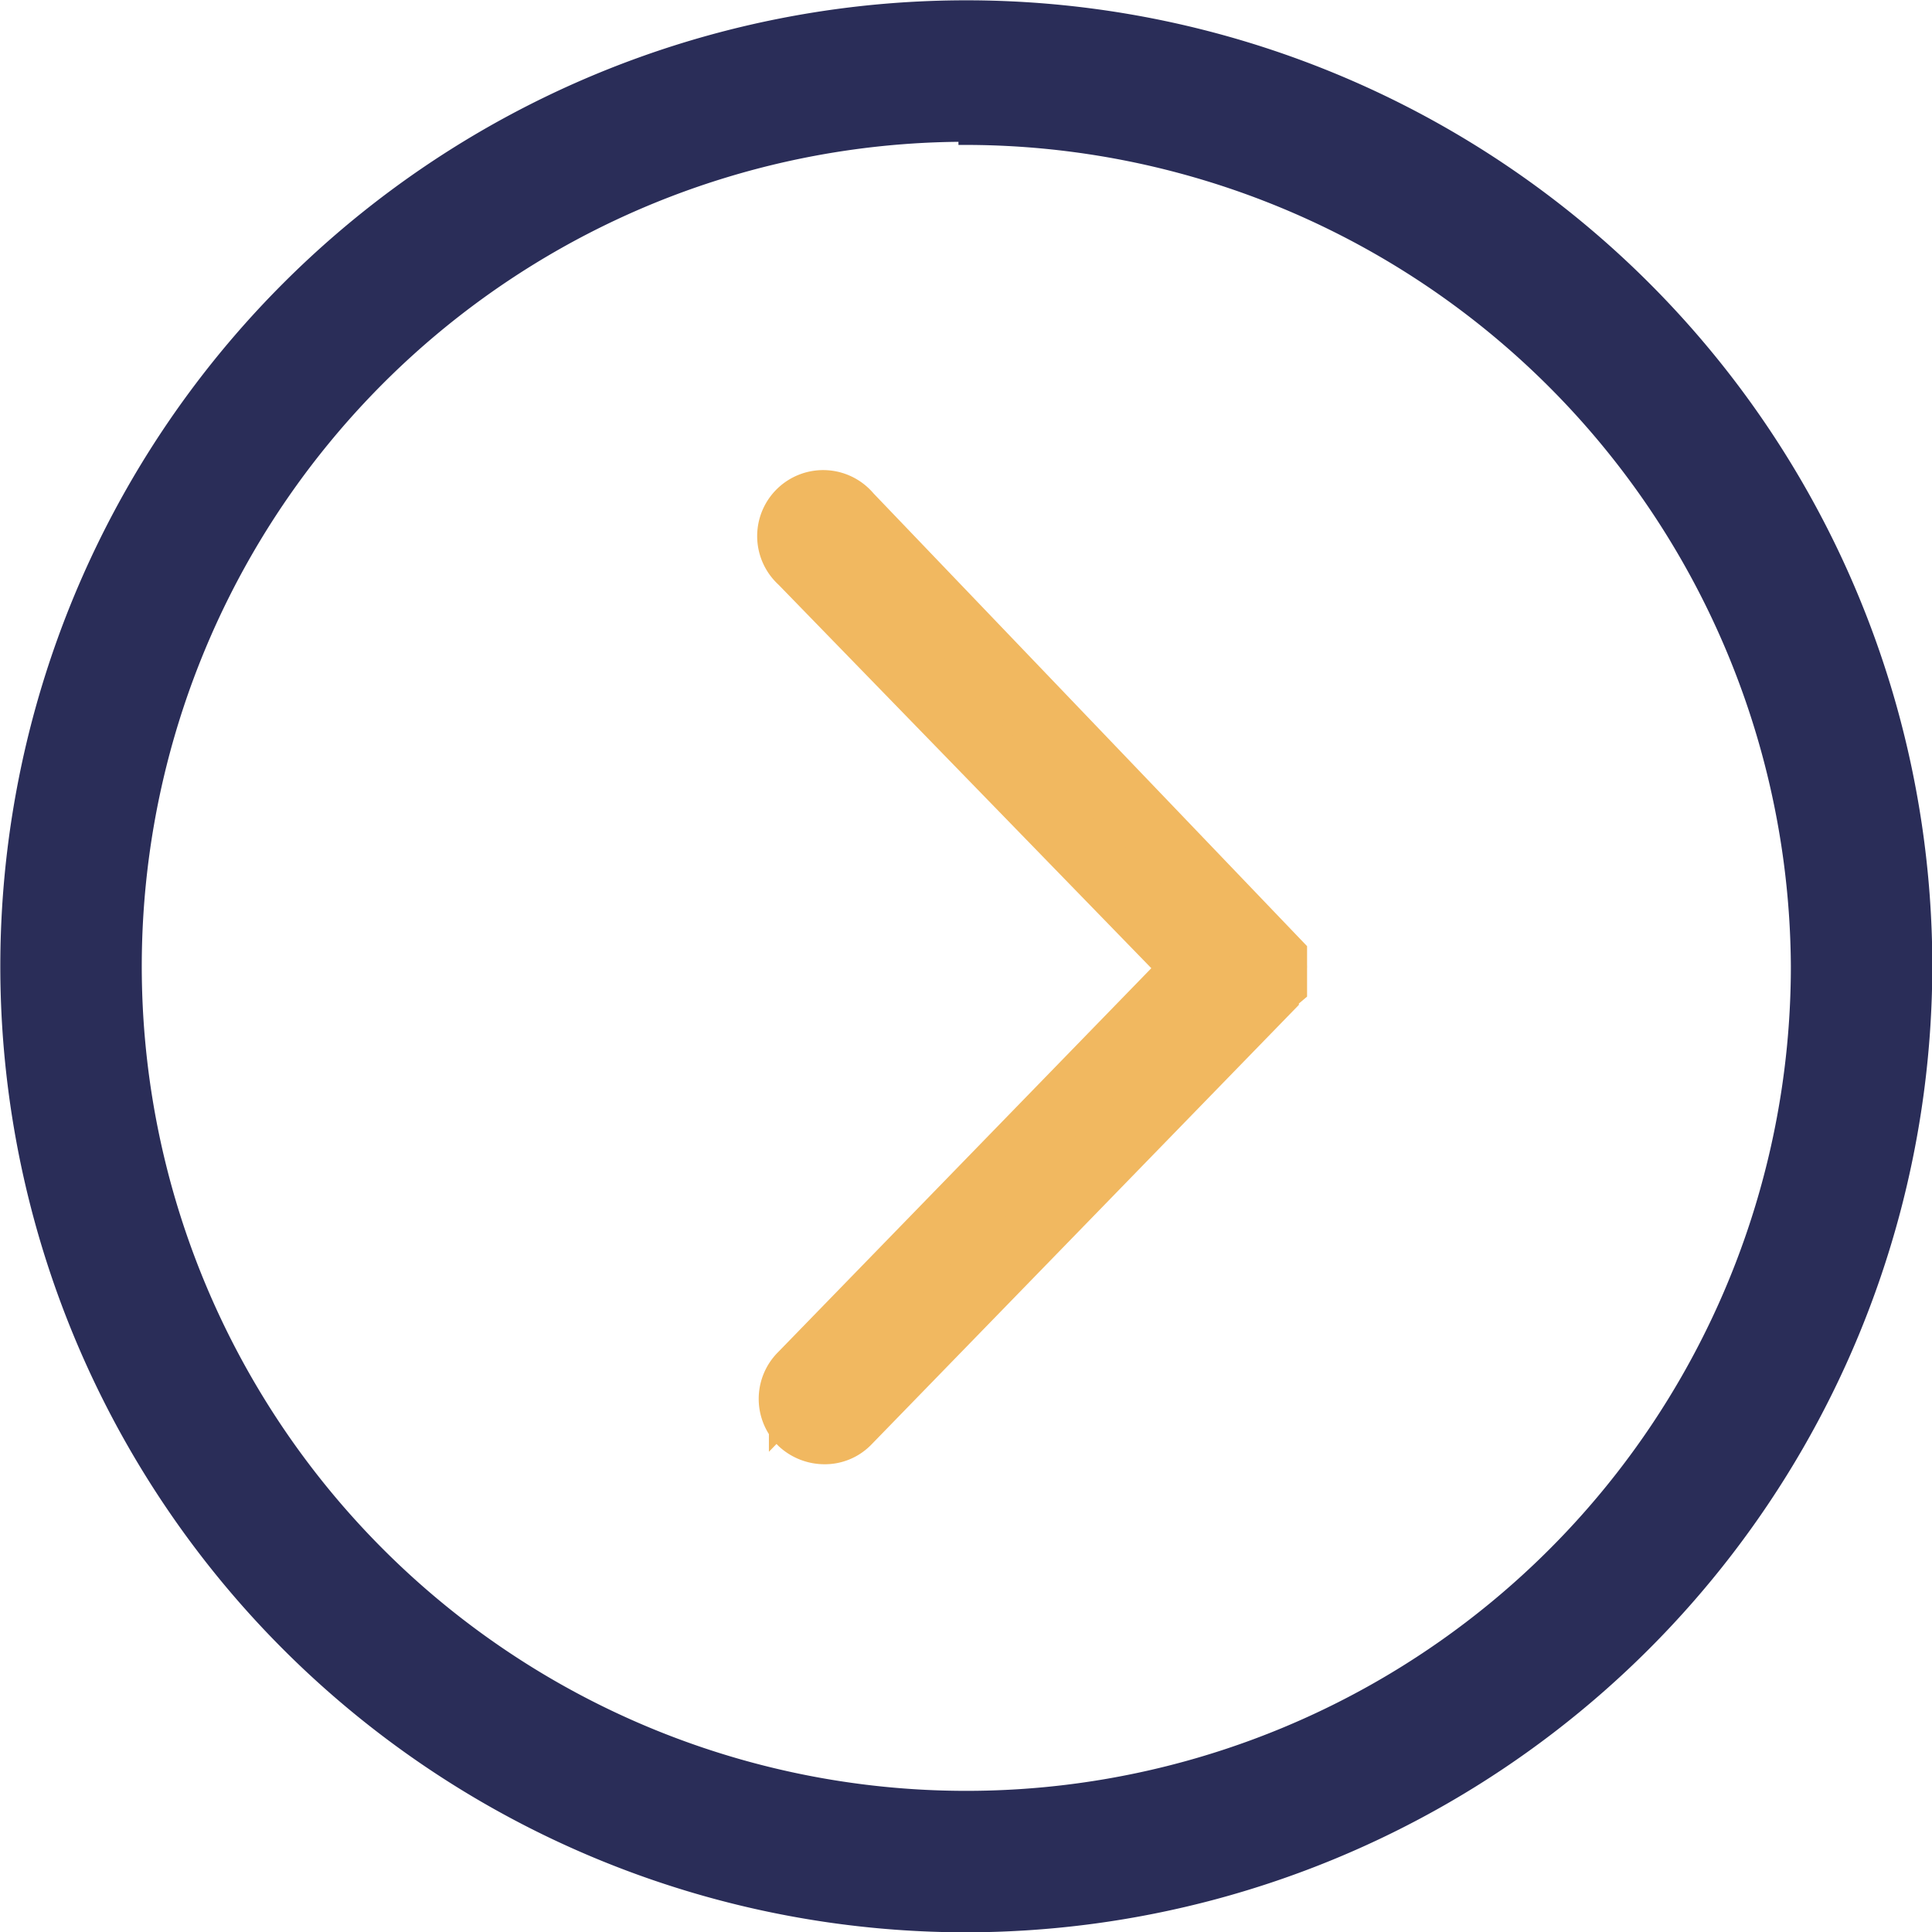 <svg viewBox="0 0 30.73 30.73" xmlns="http://www.w3.org/2000/svg"><g stroke-miterlimit="10"><path d="m15.37 30.61a15.24 15.24 0 1 1 15.24-15.24 15.26 15.26 0 0 1 -15.24 15.24zm0-28.48a13.24 13.24 0 1 0 13.24 13.24 13.26 13.26 0 0 0 -13.24-13.19z" fill="#2a2d58" stroke="#2a2d58" stroke-width=".25"/><path d="m20.29 15.62a.08.08 0 0 1 0 0v-.06c0-.06 0 0 0 0v-.16a.07.07 0 0 0 0 0 .43.43 0 0 0 0-.05v-.05c0-.05 0 0 0 0v-.05l-6.77-7.07a.55.55 0 1 0 -.79.76l6.28 6.46-6.28 6.46a.55.55 0 0 0 0 .78.57.57 0 0 0 .38.15.53.53 0 0 0 .39-.16l6.66-6.85v-.05z" fill="#f1b860" stroke="#f1b860"/></g></svg>
